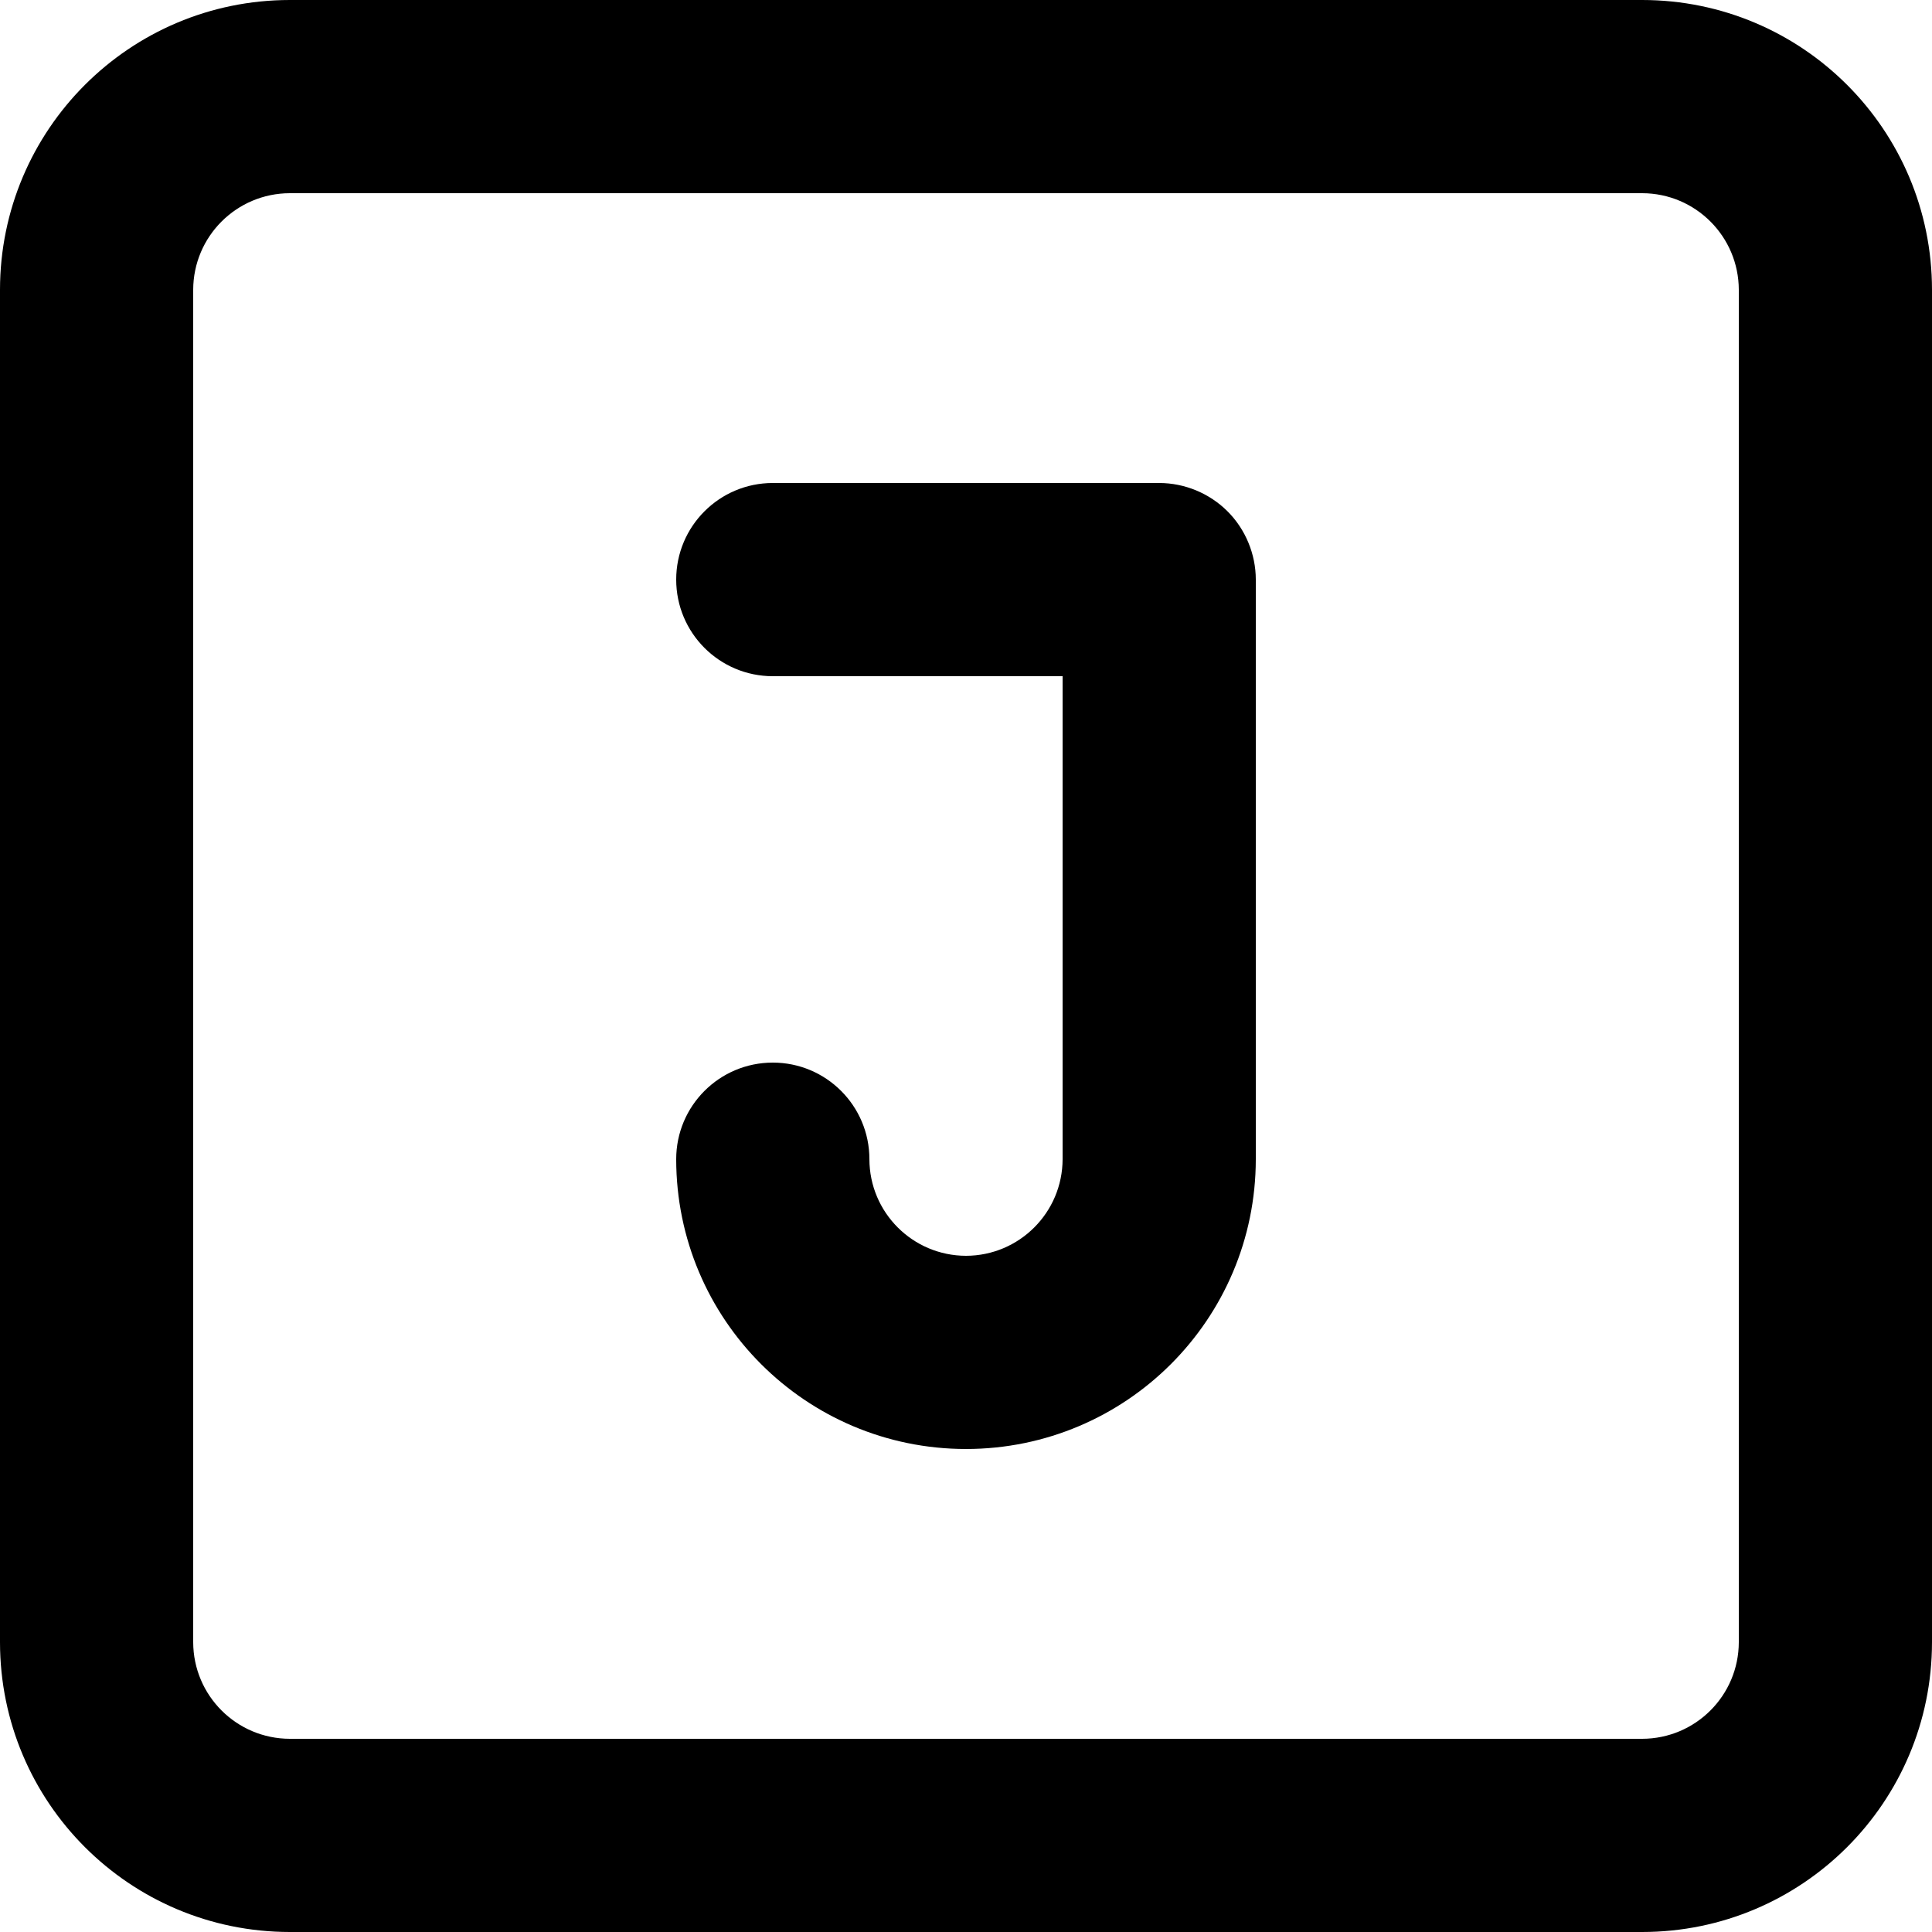 <?xml version="1.0" encoding="utf-8"?>
<!-- Generator: Adobe Illustrator 27.7.0, SVG Export Plug-In . SVG Version: 6.00 Build 0)  -->
<svg version="1.1" id="Layer_1" xmlns="http://www.w3.org/2000/svg" xmlns:xlink="http://www.w3.org/1999/xlink" x="0px" y="0px"
	 viewBox="0 0 512 512" style="enable-background:new 0 0 512 512;" xml:space="preserve">
<g>
	<path d="M25.6,76.8h25.6c0.03-14.13,11.47-25.57,25.6-25.6h358.4c14.13,0.03,25.57,11.47,25.6,25.6v358.4
		c-0.03,14.13-11.47,25.57-25.6,25.6H76.8c-14.13-0.03-25.57-11.47-25.6-25.6V76.8H25.6H0v358.4c0.02,42.43,34.37,76.78,76.8,76.8
		h358.4c42.43-0.02,76.78-34.37,76.8-76.8V76.8C511.98,34.37,477.63,0.02,435.2,0H76.8C34.37,0.02,0.02,34.37,0,76.8H25.6z"/>
	<path d="M204.8,179.2h76.8v128c-0.03,14.13-11.47,25.57-25.6,25.6c-14.13-0.03-25.57-11.47-25.6-25.6c0-14.14-11.46-25.6-25.6-25.6
		c-14.14,0-25.6,11.46-25.6,25.6c0.02,42.43,34.37,76.78,76.8,76.8c42.43-0.02,76.78-34.37,76.8-76.8V153.6
		c0-6.74-2.73-13.34-7.5-18.1c-4.77-4.77-11.36-7.5-18.1-7.5H204.8c-14.14,0-25.6,11.46-25.6,25.6
		C179.2,167.74,190.66,179.2,204.8,179.2z"/>
</g>
</svg>
